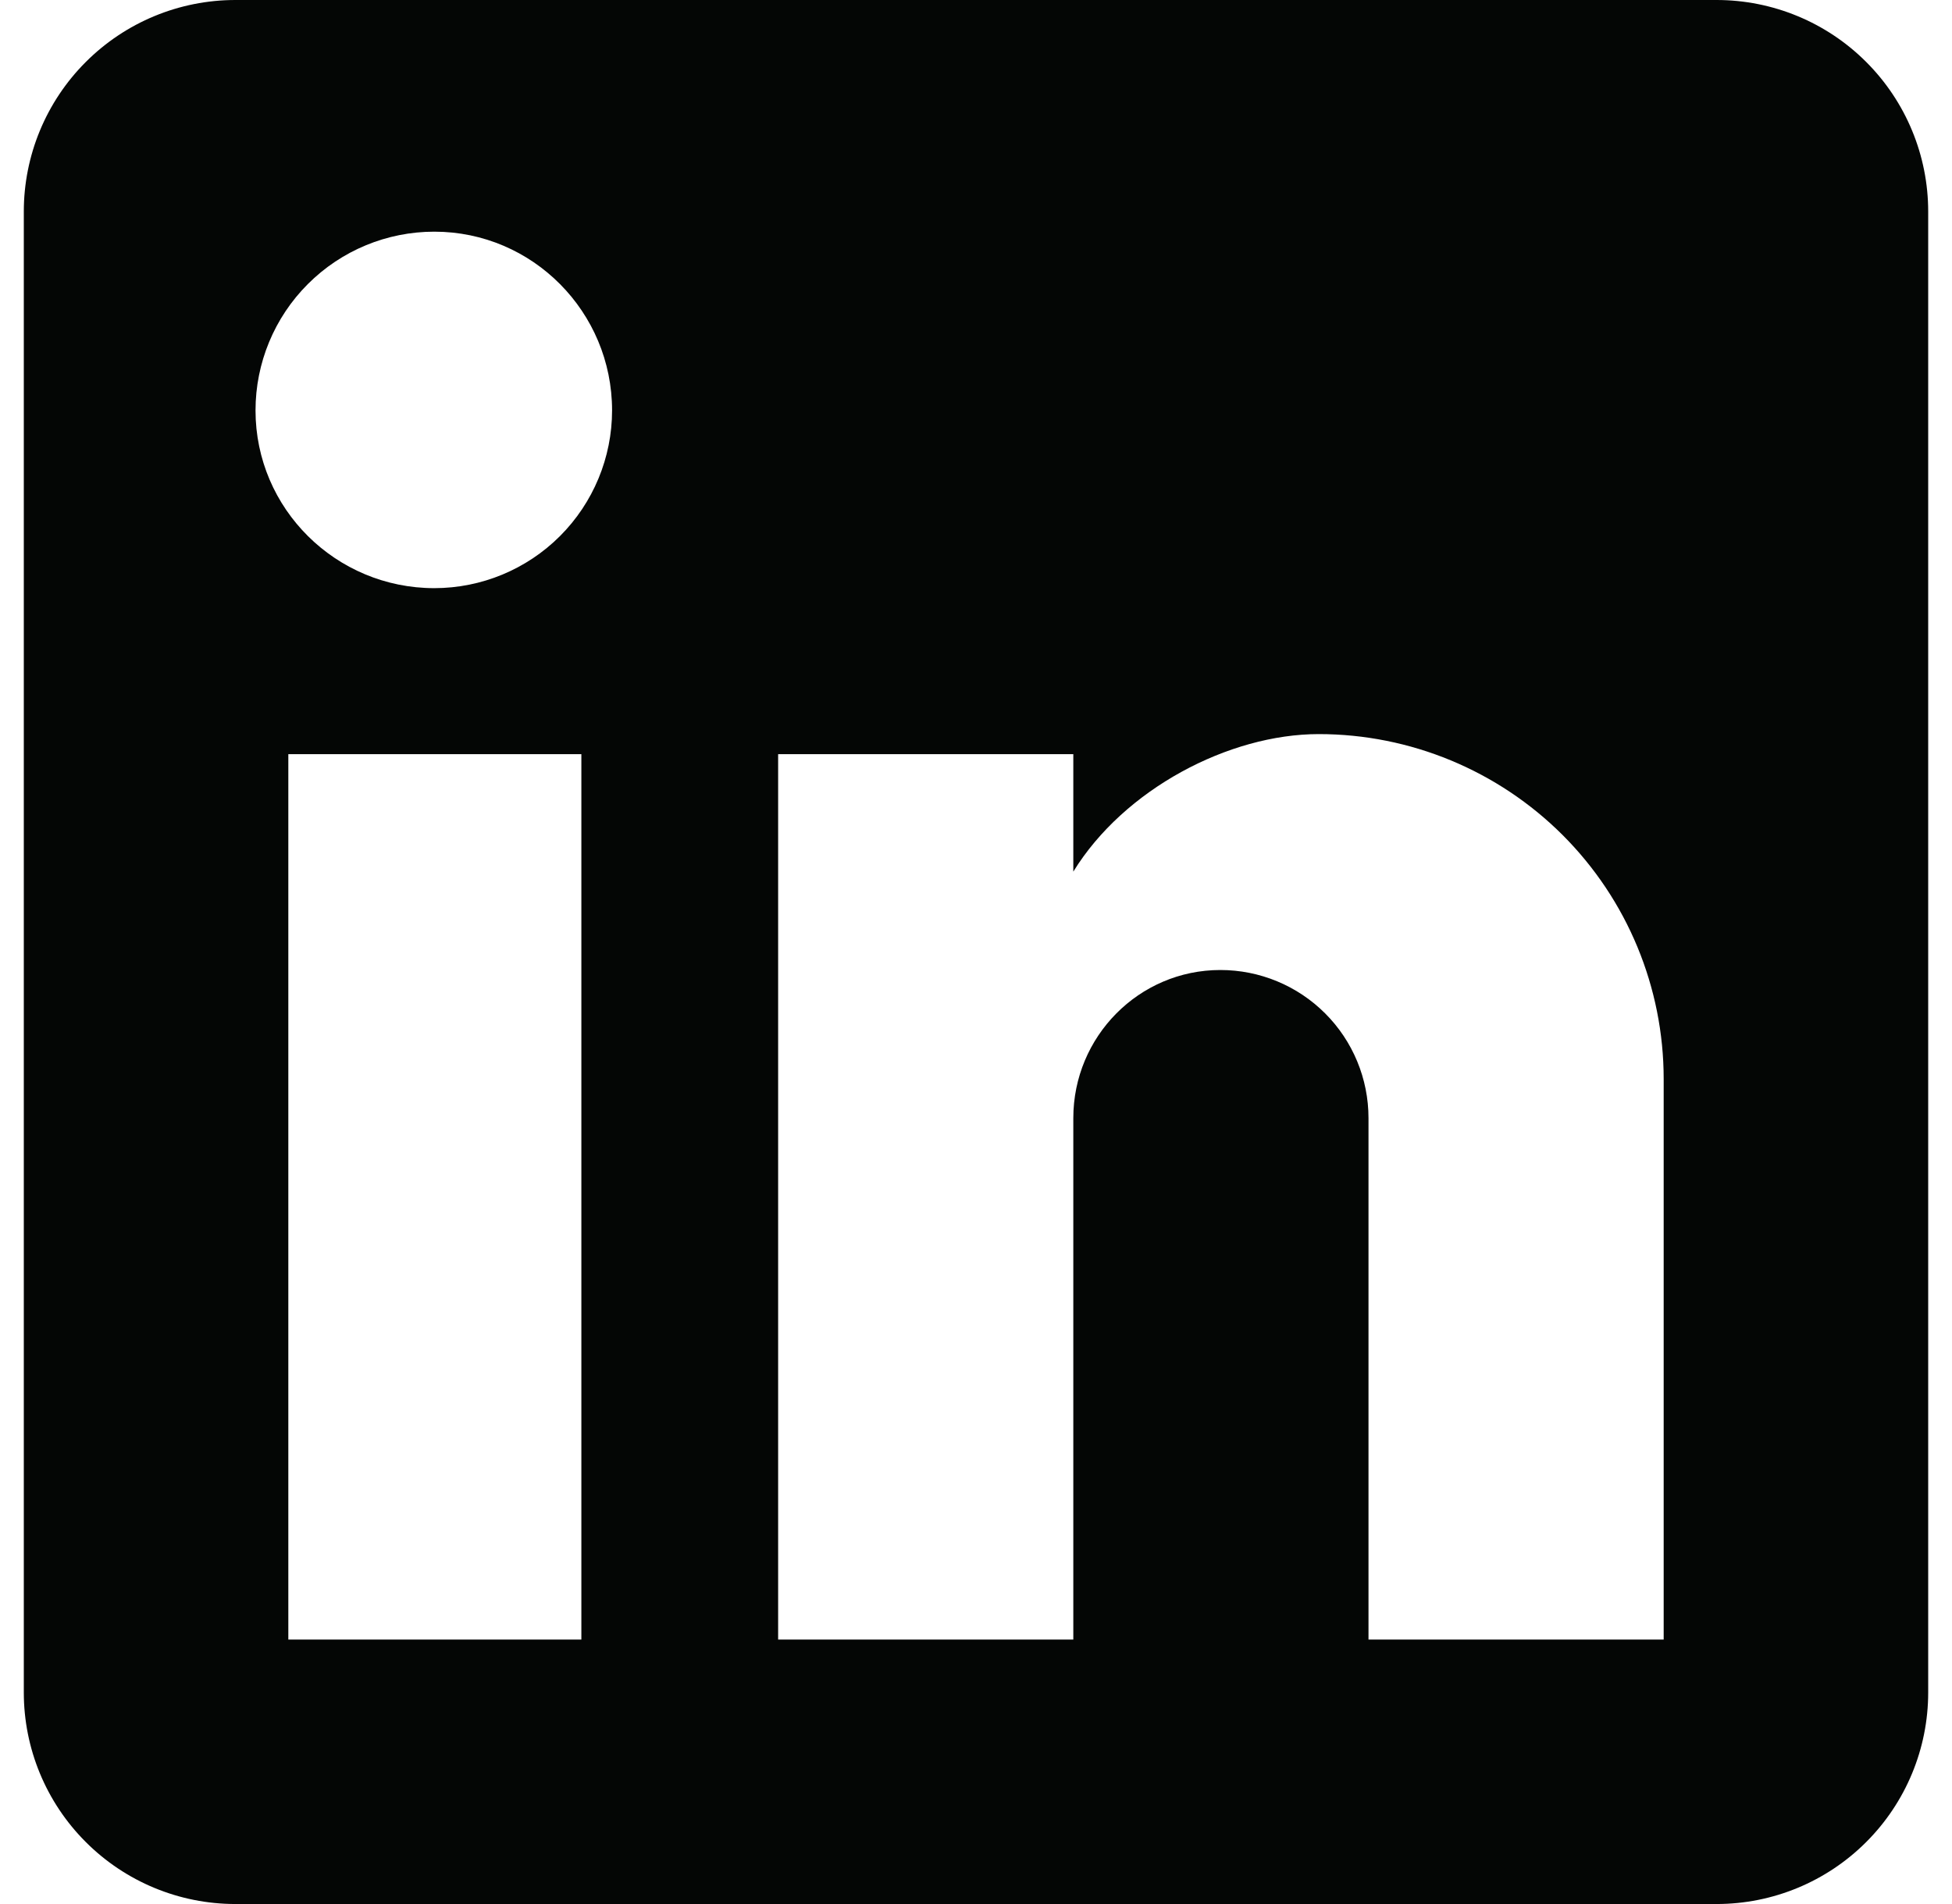 <svg width="41" height="40" viewBox="0 0 41 40" fill="none" xmlns="http://www.w3.org/2000/svg">
<path d="M36.056 0C37.234 0 38.365 0.468 39.198 1.302C40.032 2.135 40.5 3.266 40.5 4.444V35.556C40.5 36.734 40.032 37.865 39.198 38.698C38.365 39.532 37.234 40 36.056 40H4.944C3.766 40 2.635 39.532 1.802 38.698C0.968 37.865 0.5 36.734 0.5 35.556V4.444C0.5 3.266 0.968 2.135 1.802 1.302C2.635 0.468 3.766 0 4.944 0H36.056ZM34.944 34.444V22.667C34.944 20.745 34.181 18.903 32.823 17.544C31.464 16.186 29.621 15.422 27.7 15.422C25.811 15.422 23.611 16.578 22.544 18.311V15.844H16.344V34.444H22.544V23.489C22.544 21.778 23.922 20.378 25.633 20.378C26.459 20.378 27.25 20.706 27.833 21.289C28.417 21.872 28.744 22.664 28.744 23.489V34.444H34.944ZM9.122 12.356C10.112 12.356 11.062 11.962 11.762 11.262C12.462 10.562 12.856 9.612 12.856 8.622C12.856 6.556 11.189 4.867 9.122 4.867C8.126 4.867 7.171 5.262 6.467 5.967C5.762 6.671 5.367 7.626 5.367 8.622C5.367 10.689 7.056 12.356 9.122 12.356ZM12.211 34.444V15.844H6.056V34.444H12.211Z" fill="#040605"/>
</svg>
